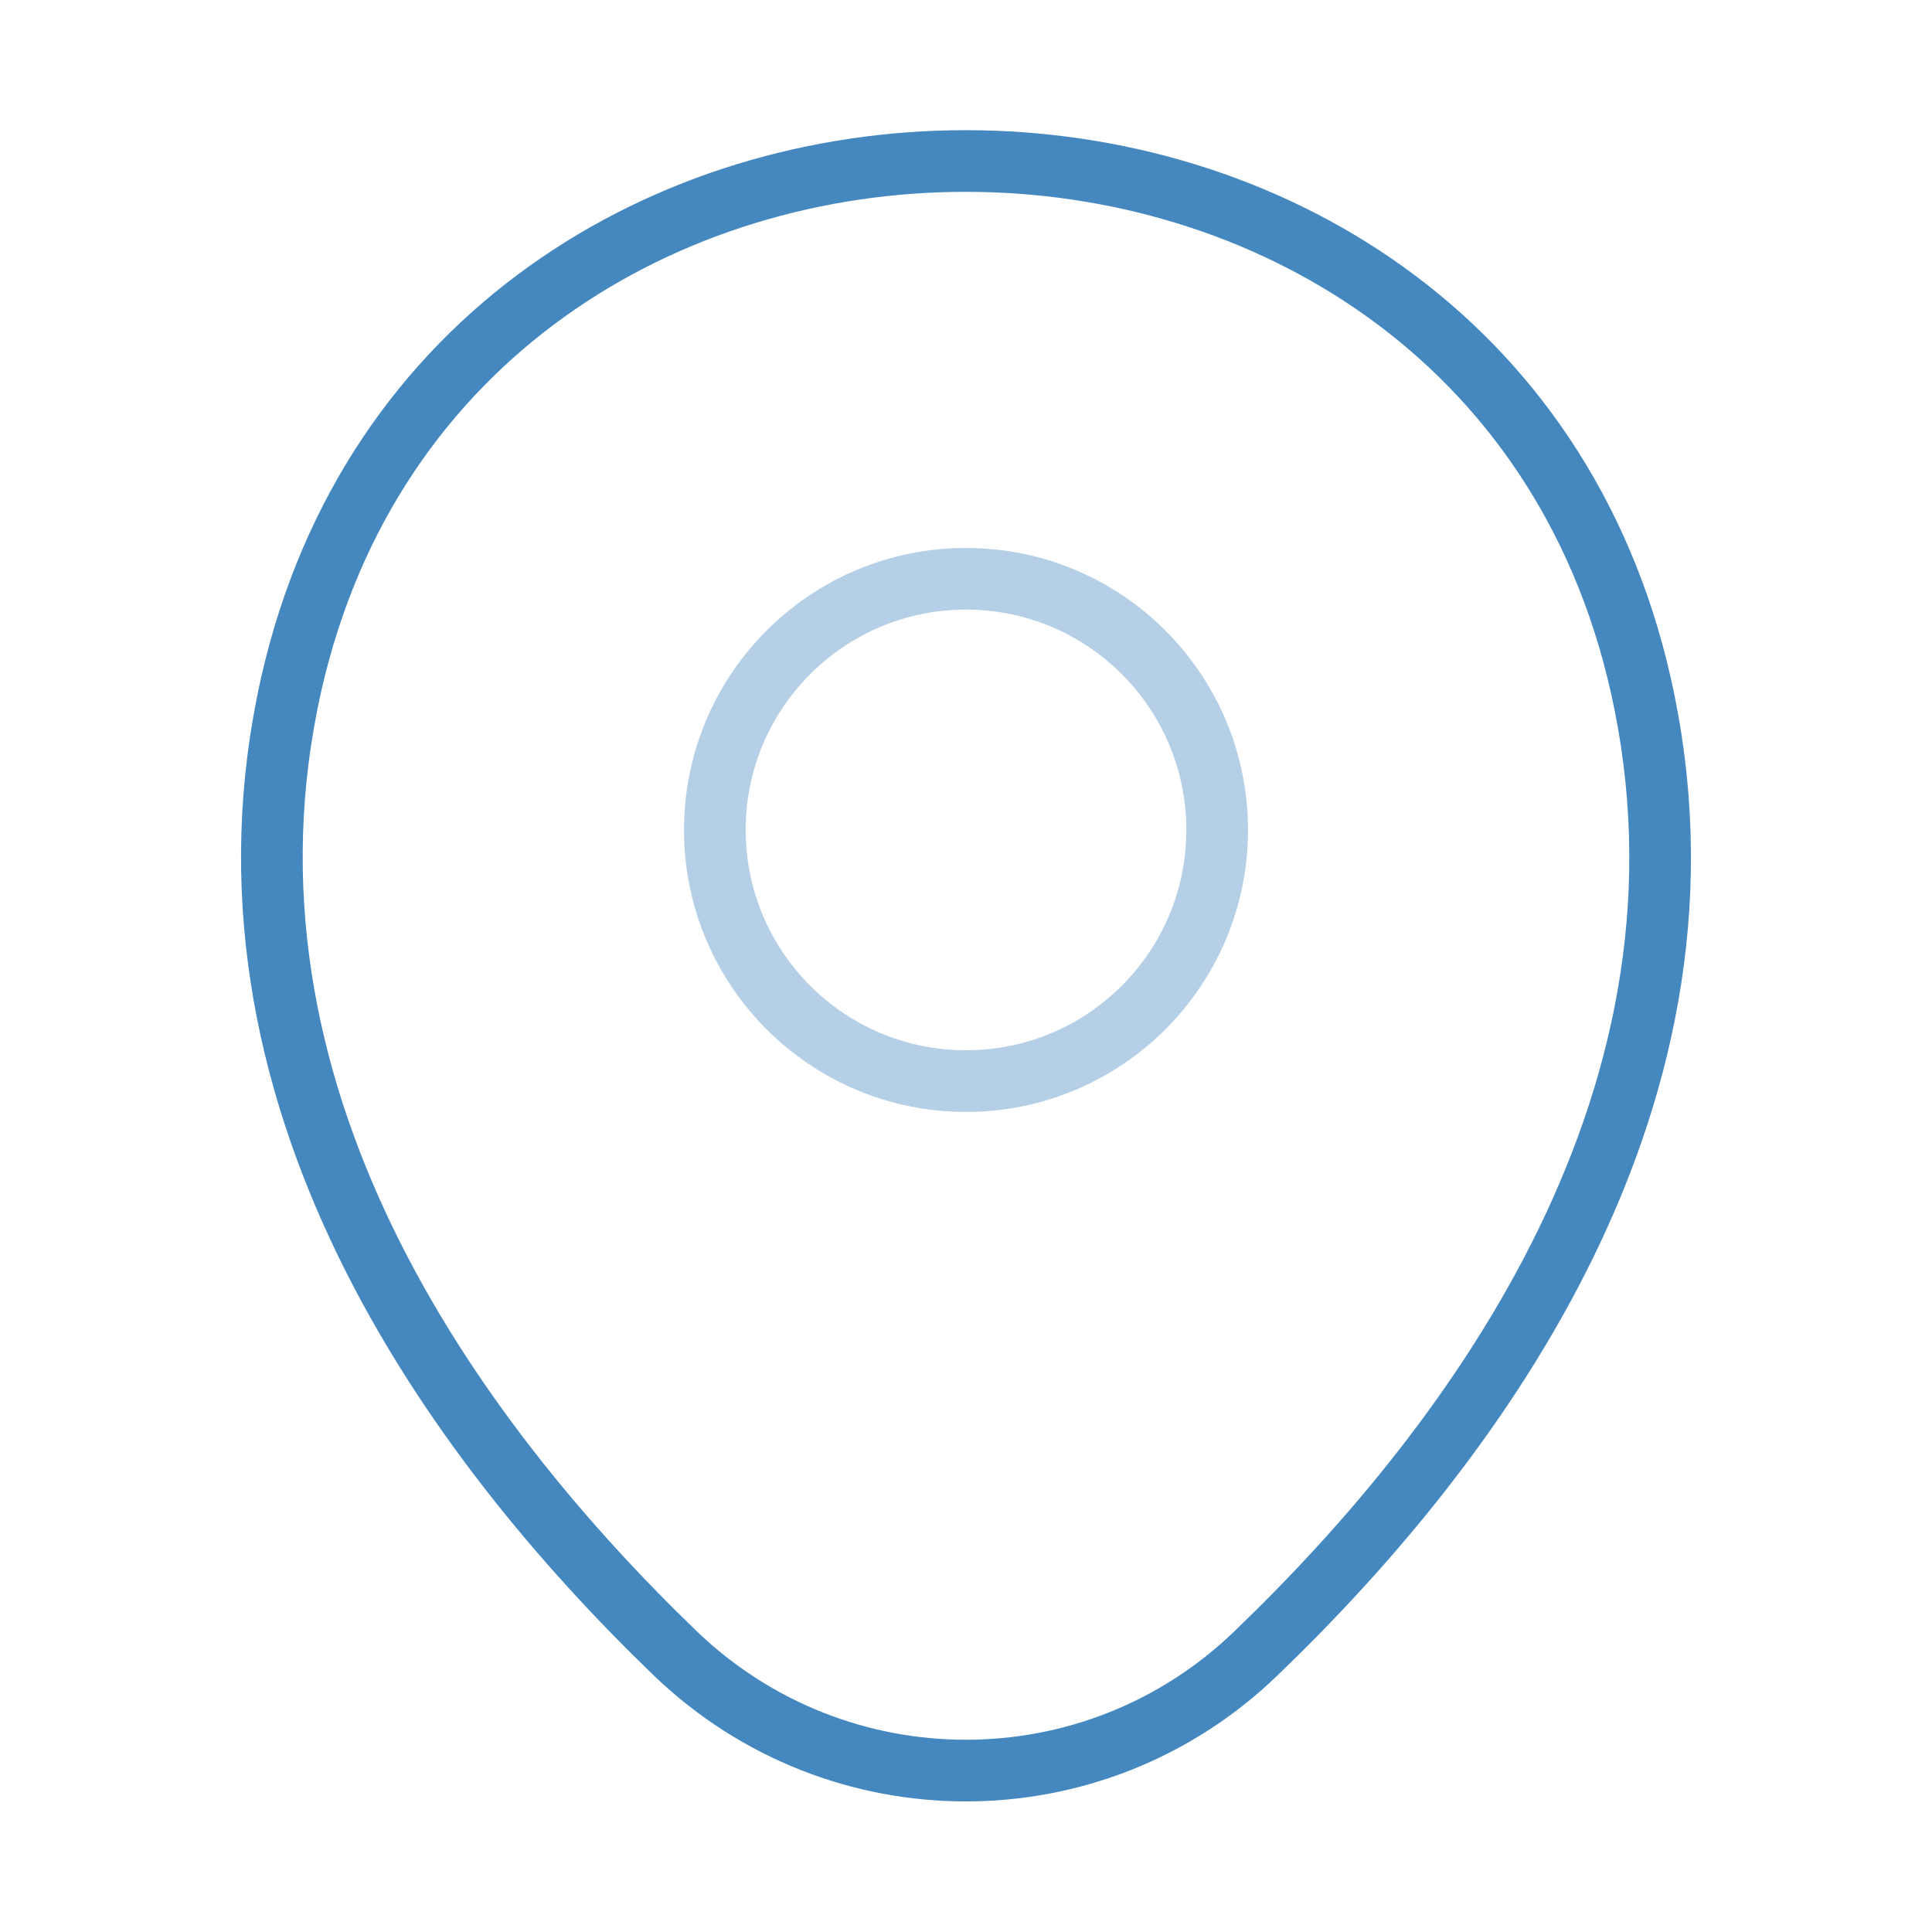 <svg width="47" height="47" viewBox="0 0 47 47" fill="none" xmlns="http://www.w3.org/2000/svg">
<path opacity="0.4" d="M23.5 26.3C26.874 26.3 29.61 23.565 29.61 20.19C29.61 16.816 26.874 14.08 23.5 14.08C20.125 14.08 17.39 16.816 17.39 20.19C17.39 23.565 20.125 26.3 23.5 26.3Z" stroke="#4588C0" stroke-width="1.5"/>
<path d="M7.089 16.626C10.947 -0.333 36.072 -0.313 39.911 16.646C42.163 26.594 35.975 35.015 30.55 40.224C26.614 44.023 20.386 44.023 16.43 40.224C11.025 35.015 4.837 26.575 7.089 16.626Z" stroke="#4588C0" stroke-width="1.5"/>
</svg>
